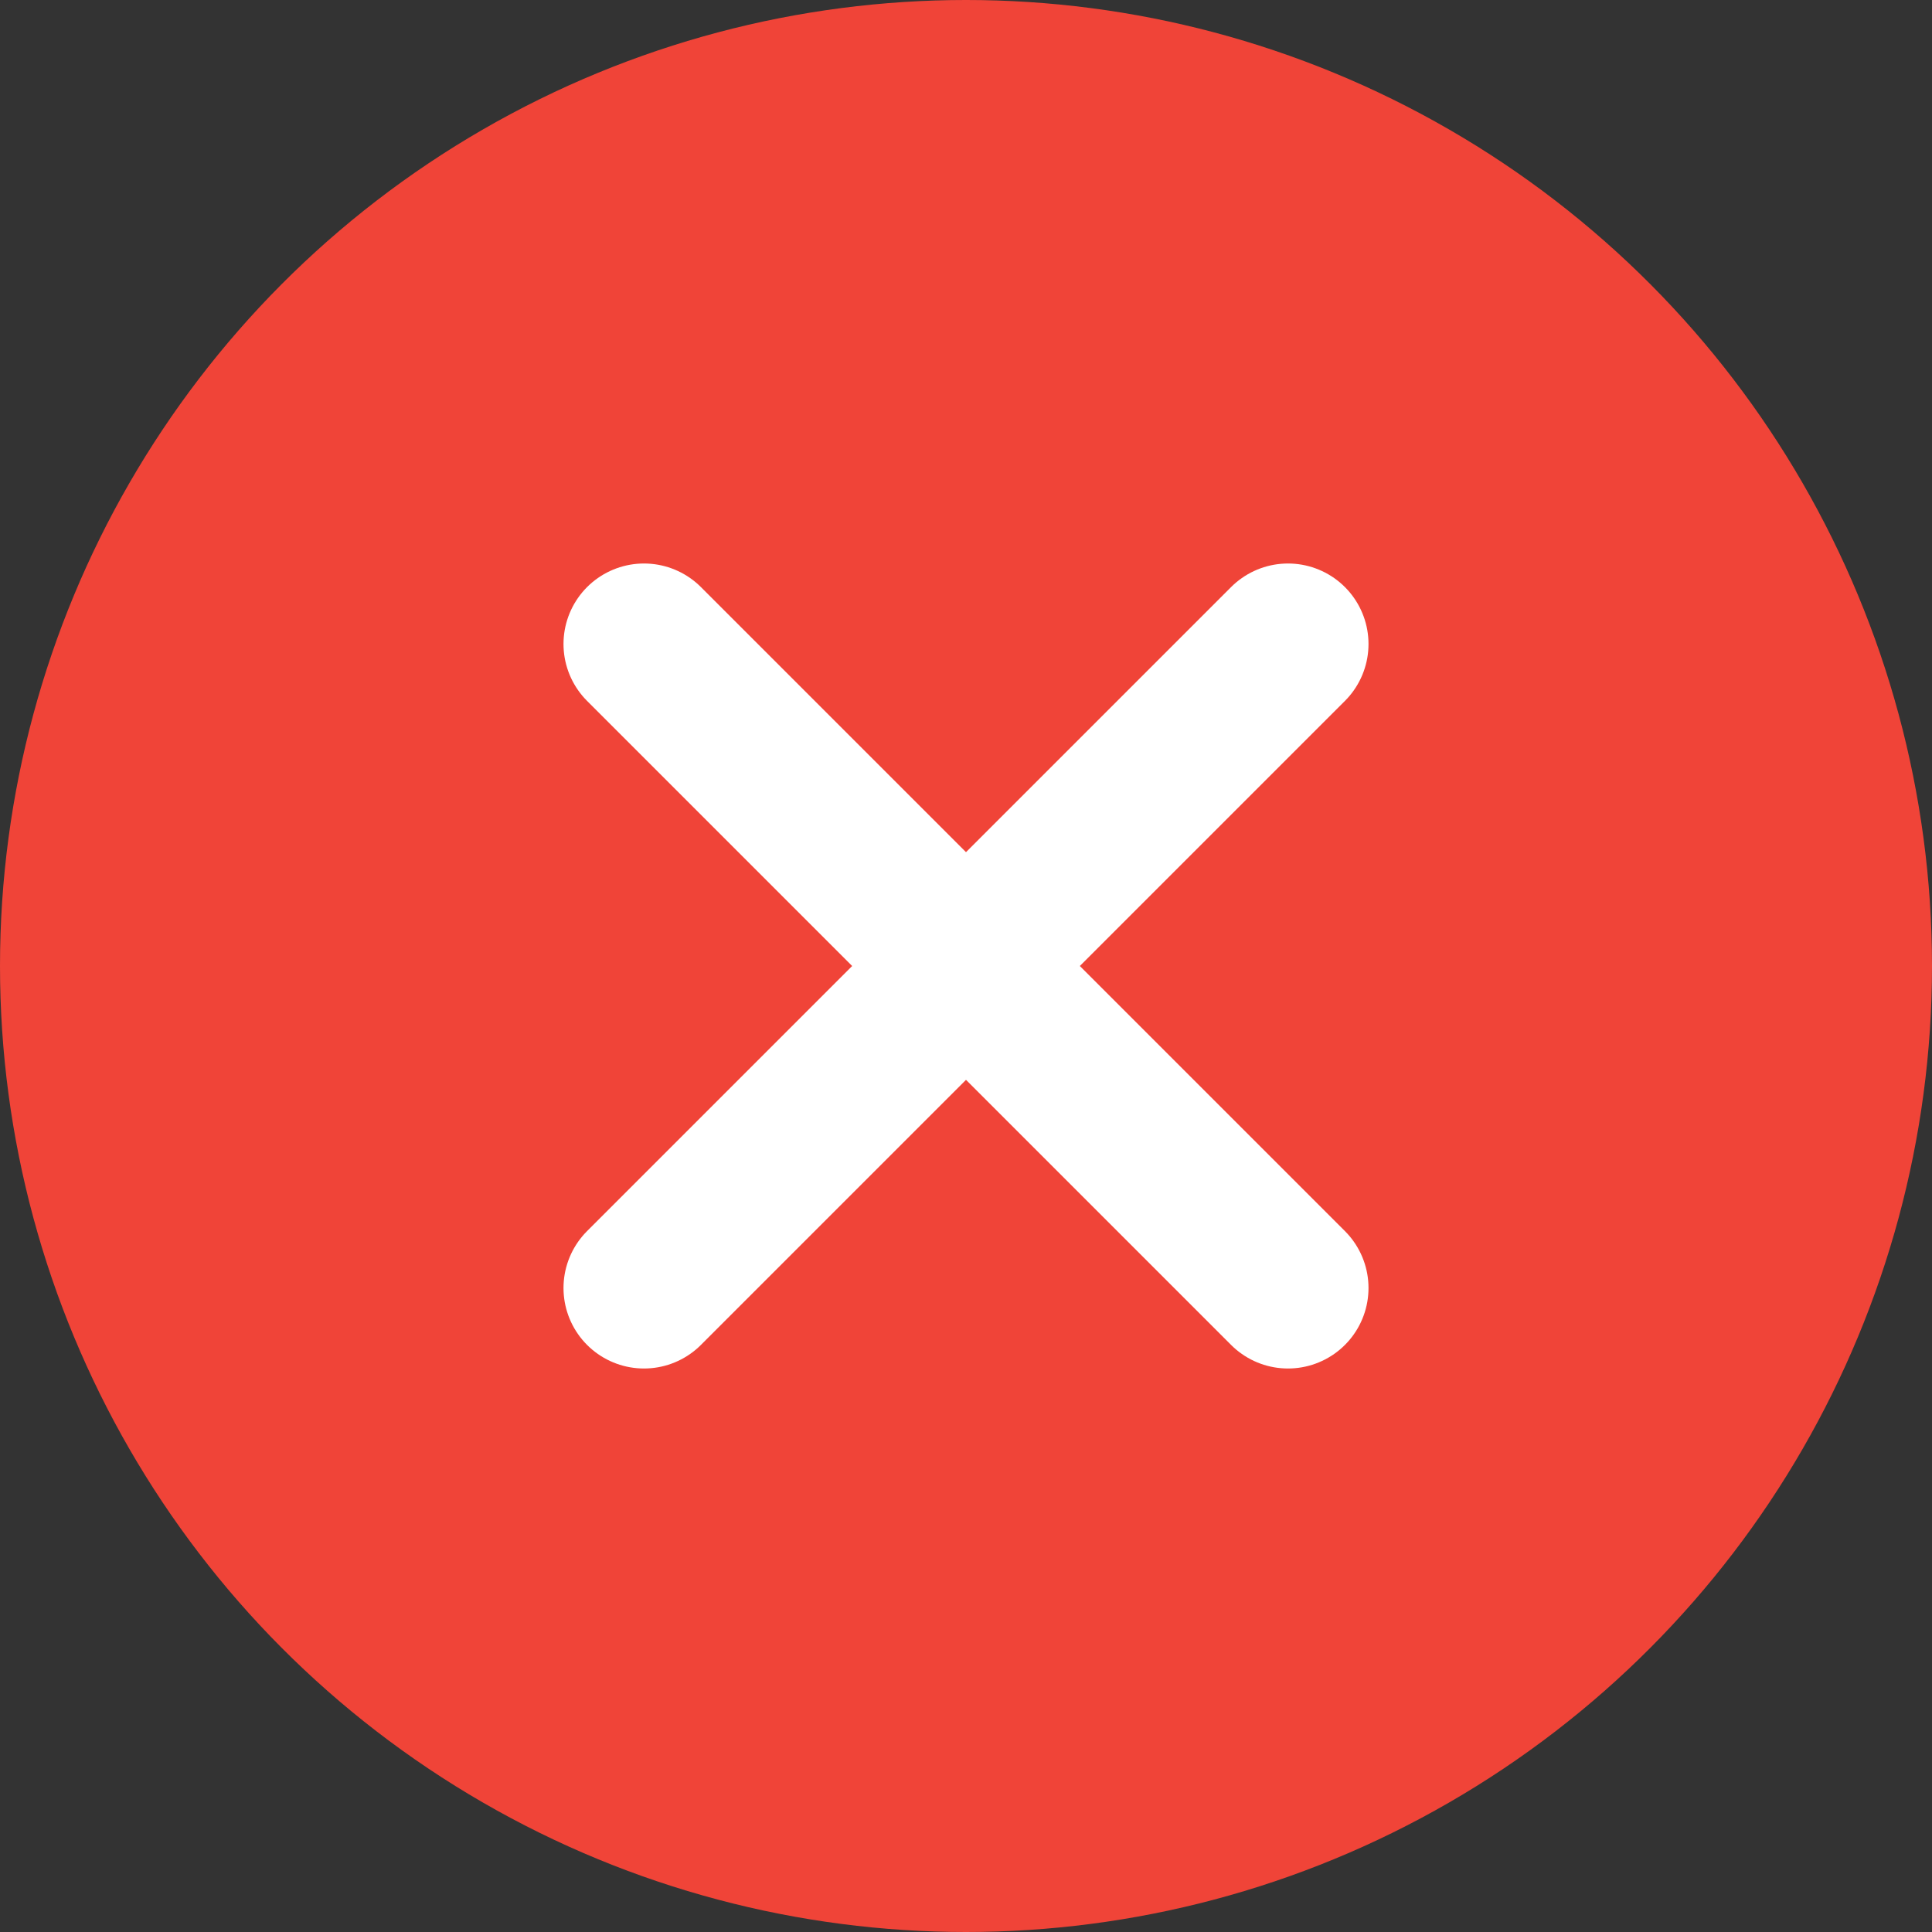 <svg width="24" height="24" viewBox="0 0 24 24" fill="none" xmlns="http://www.w3.org/2000/svg">
<rect x="0" y="0" width="24" height="24" fill="#333333" stroke="none"/>
<circle cx="12" cy="12" r="12" fill="#F04438"/>
<path d="M16 8L8 16M8 8L16 16" stroke="white" stroke-width="2" stroke-linecap="round" stroke-linejoin="round"/>
</svg>
